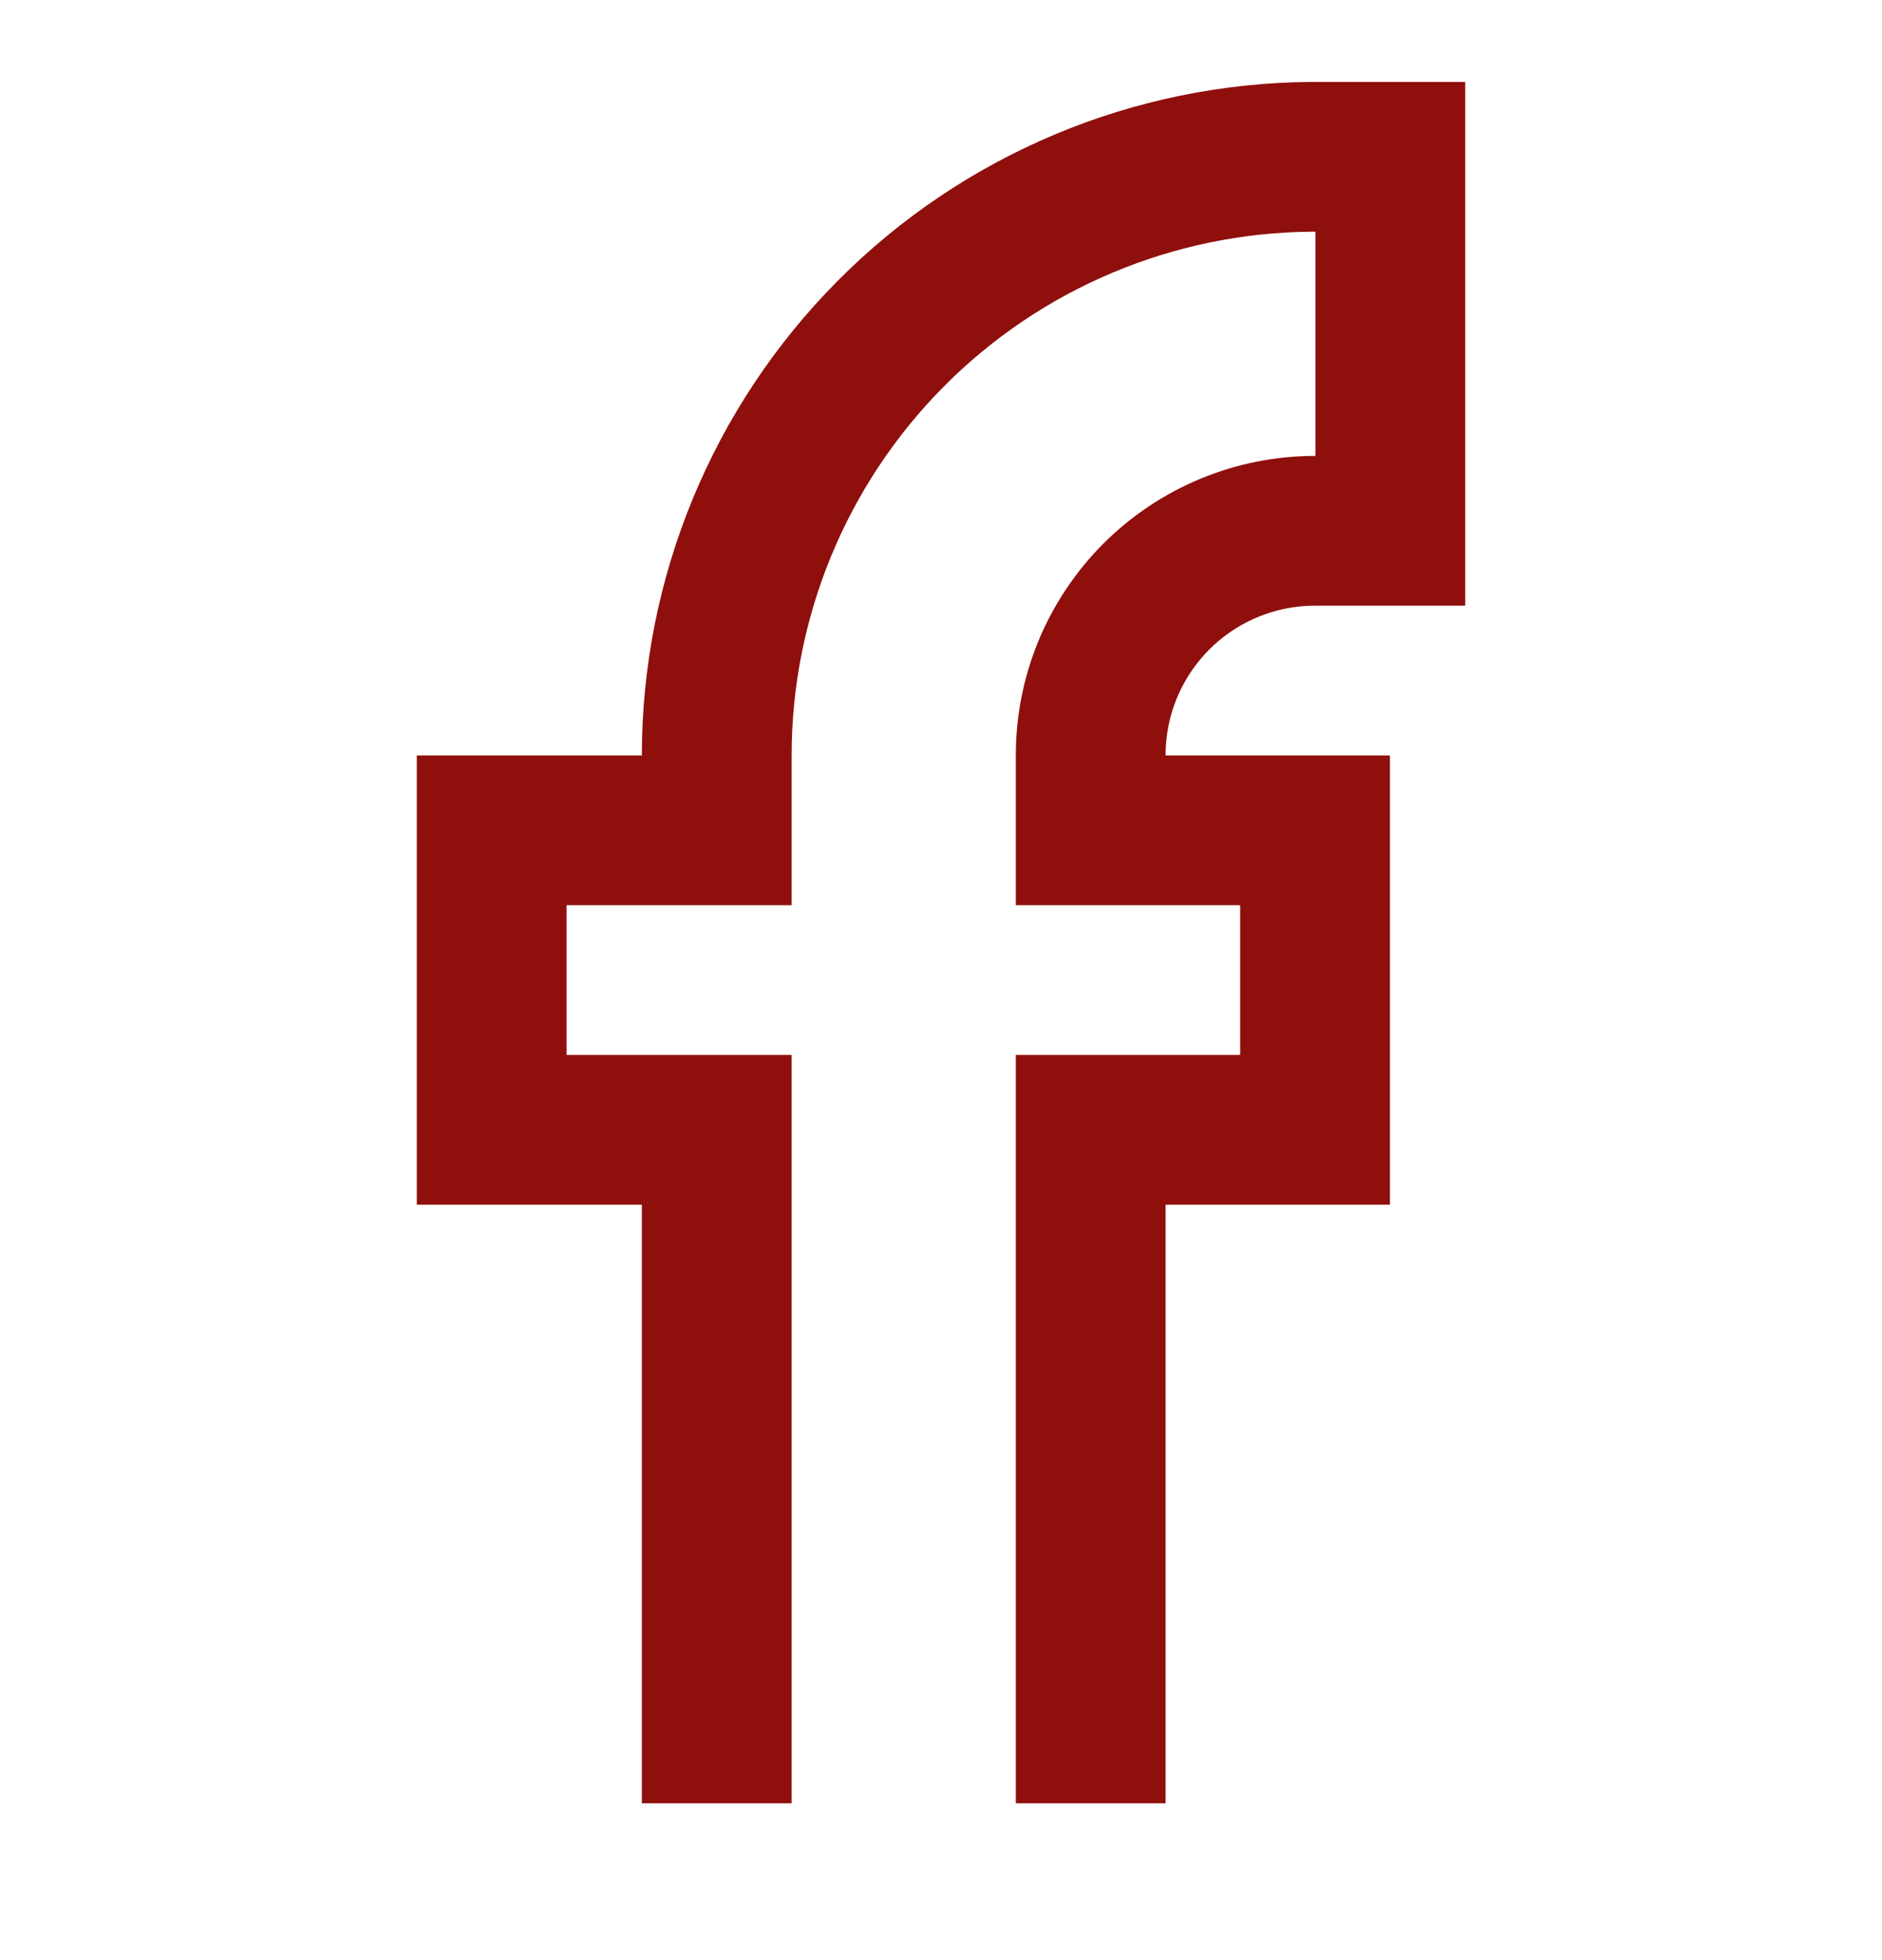 <svg width="24" height="25" viewBox="0 0 24 25" fill="none" xmlns="http://www.w3.org/2000/svg">
<path d="M9.14 23V14.41H6.27V10.59H9.14V9.64C9.139 7.622 9.938 5.687 11.36 4.255C12.781 2.824 14.712 2.013 16.73 2H17.73V6.77H16.77C16.393 6.77 16.02 6.844 15.673 6.989C15.325 7.133 15.009 7.345 14.744 7.611C14.478 7.878 14.268 8.194 14.124 8.542C13.981 8.891 13.908 9.264 13.909 9.64V10.59H16.77V14.41H13.909V23" stroke="#8F0F0C" stroke-width="1.91" stroke-miterlimit="10"/>
</svg>
